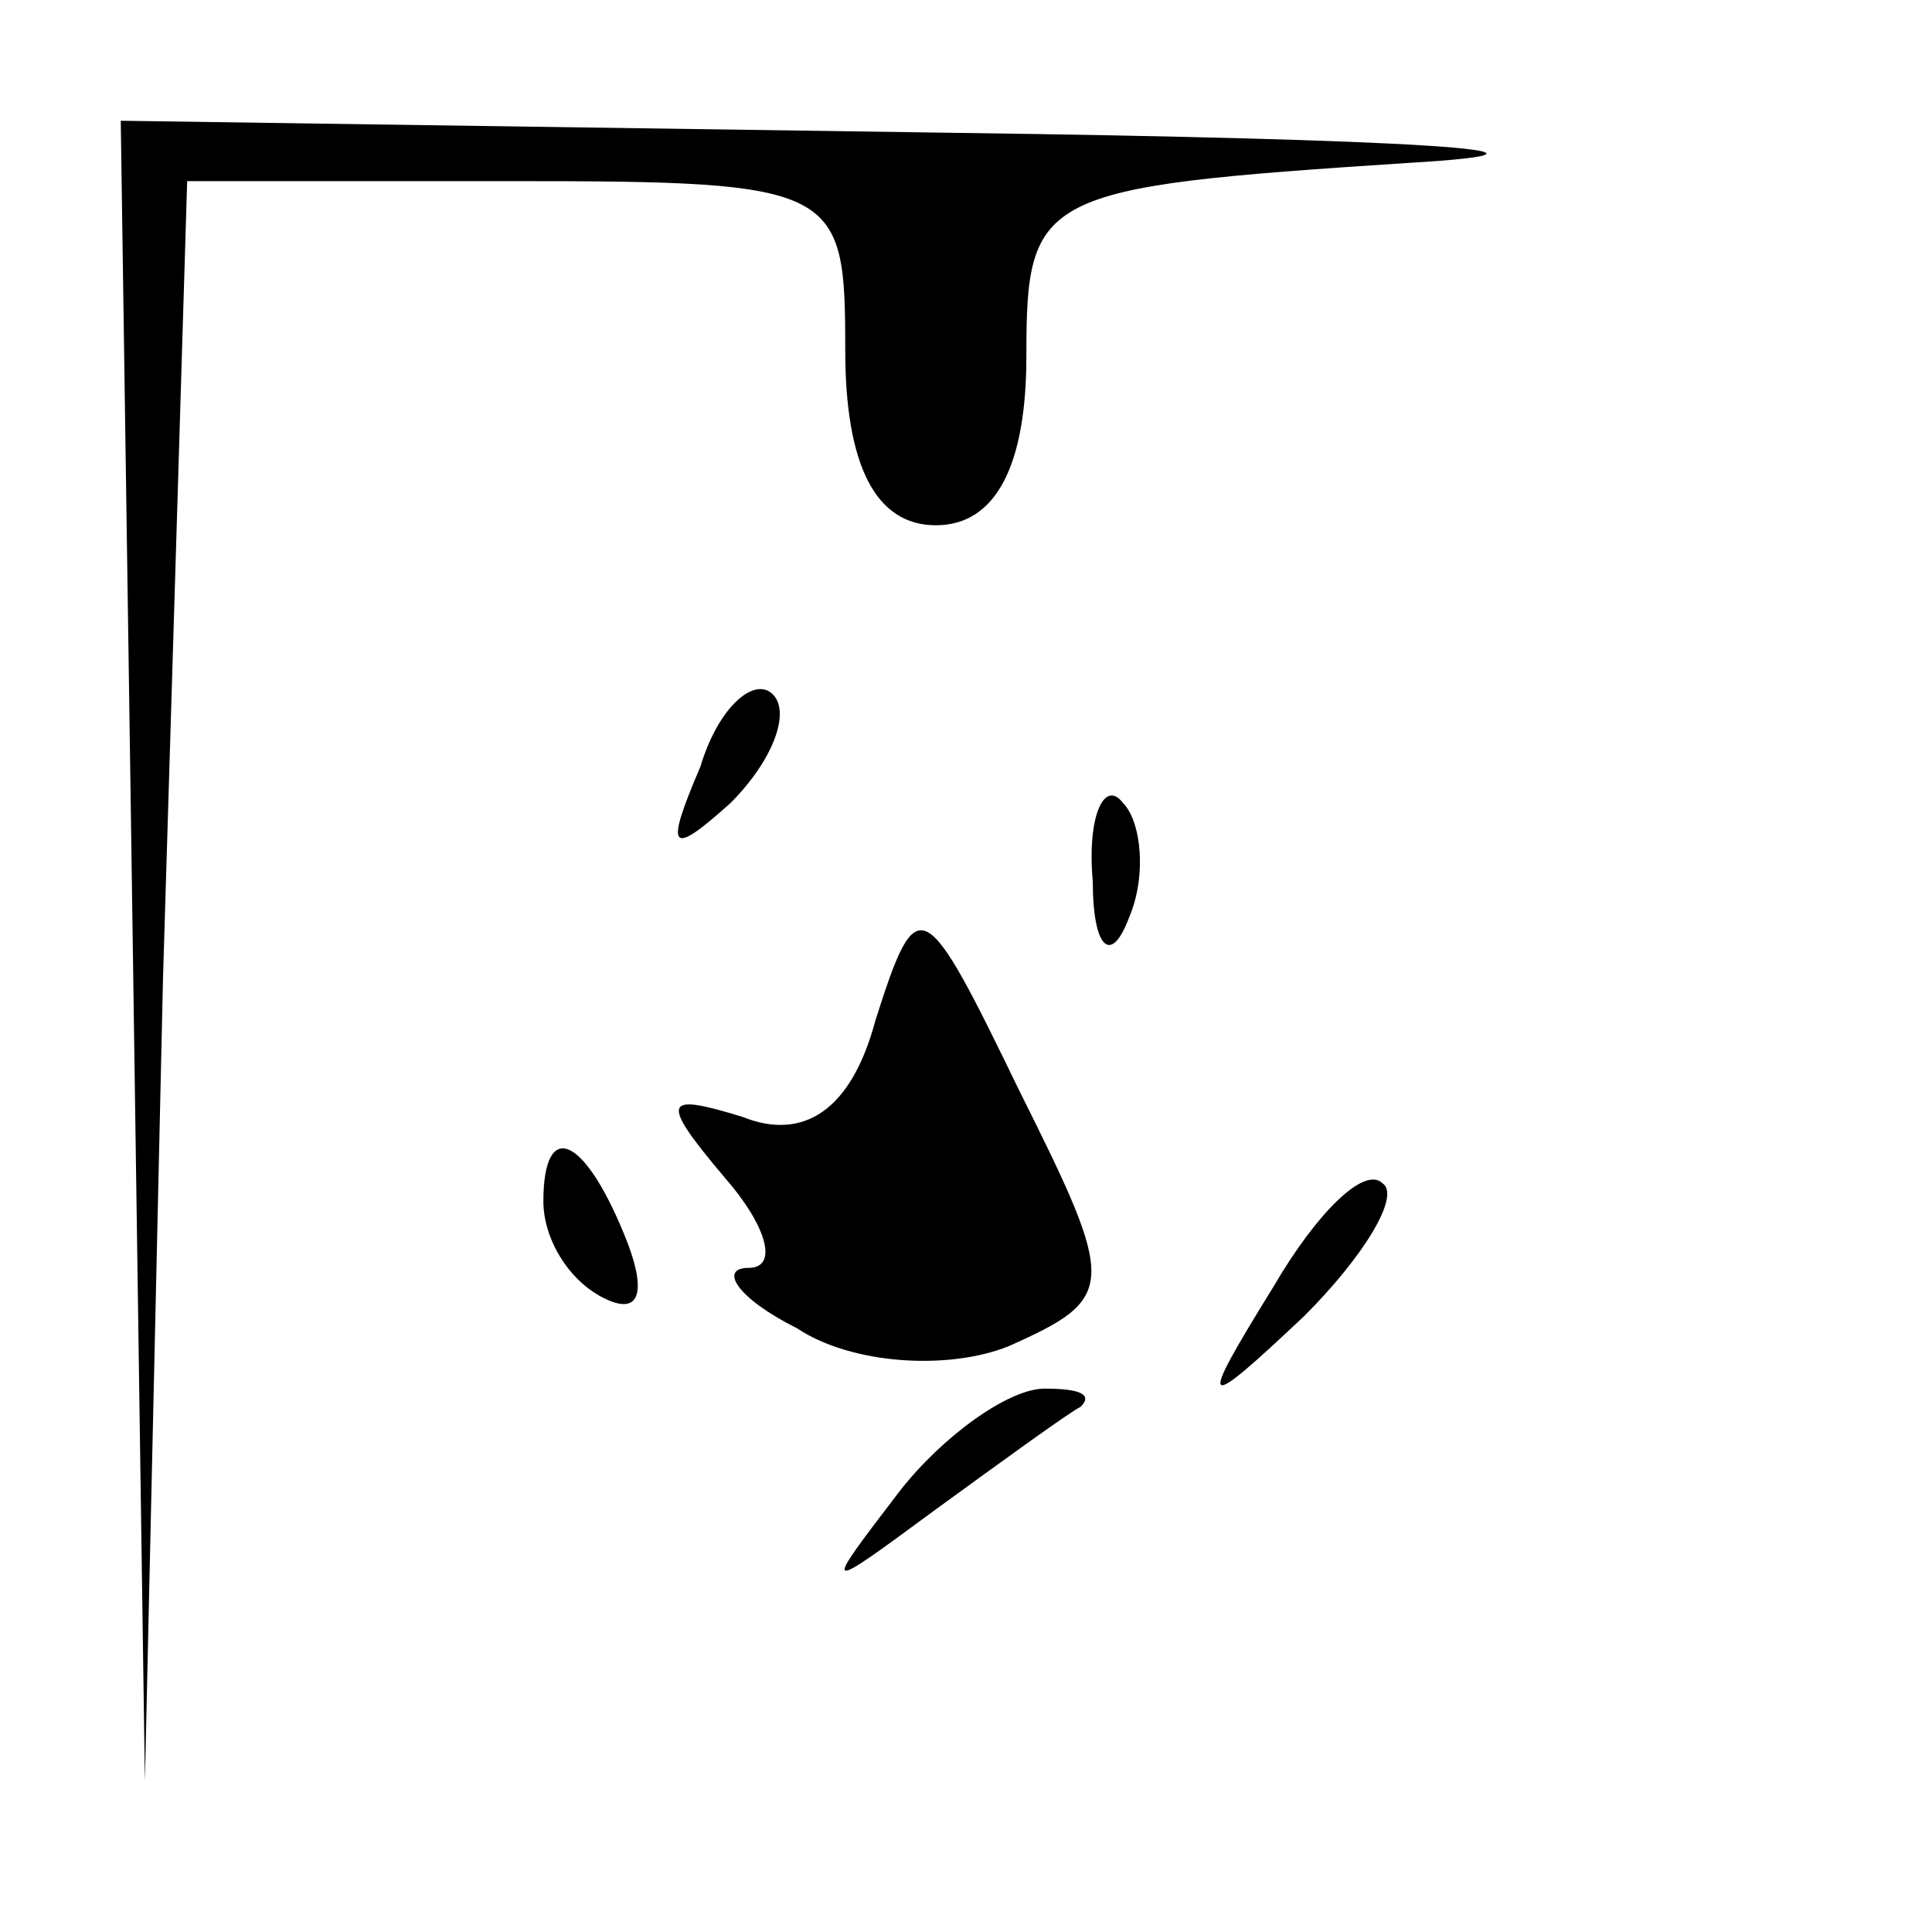 <?xml version="1.0" standalone="no"?>
<!DOCTYPE svg PUBLIC "-//W3C//DTD SVG 20010904//EN"
 "http://www.w3.org/TR/2001/REC-SVG-20010904/DTD/svg10.dtd">
<svg version="1.0" xmlns="http://www.w3.org/2000/svg"
 width="32pt" height="32pt" viewBox="0 0 32 32"
 preserveAspectRatio="xMidYMid meet">
<g transform="translate(0,32) scale(0.1,-0.1)"
fill="#000000" stroke="none">
<path fill="#000000" stroke="none" d="M22 163 l2 -138 3 133 4 132 54 0 c54
0 55 -1 55 -28 0 -19 5 -29 15 -29 10 0 15 10 15 28 0 27 2 28 63 32 34 2 0 4
-75 5 l-138 2 2 -137z"/>
<path fill="#000000" stroke="none" d="M116 193 c-6 -14 -5 -15 5 -6 7 7 10
15 7 18 -3 3 -9 -2 -12 -12z"/>
<path fill="#000000" stroke="none" d="M181 174 c0 -11 3 -14 6 -6 3 7 2 16
-1 19 -3 4 -6 -2 -5 -13z"/>
<path fill="#000000" stroke="none" d="M145 151 c-4 -15 -12 -20 -22 -16 -13
4 -14 3 -3 -10 7 -8 9 -15 4 -15 -5 0 -2 -5 8 -10 9 -6 25 -7 35 -3 18 8 18
10 2 42 -16 33 -17 34 -24 12z"/>
<path fill="#000000" stroke="none" d="M90 121 c0 -6 4 -13 10 -16 6 -3 7 1 4
9 -7 18 -14 21 -14 7z"/>
<path fill="#000000" stroke="none" d="M211 107 c-13 -21 -12 -21 5 -5 10 10
16 20 13 22 -3 3 -11 -5 -18 -17z"/>
<path fill="#000000" stroke="none" d="M149 73 c-13 -17 -13 -17 6 -3 11 8 22
16 24 17 2 2 0 3 -6 3 -6 0 -17 -8 -24 -17z"/>
</g>
</svg>
